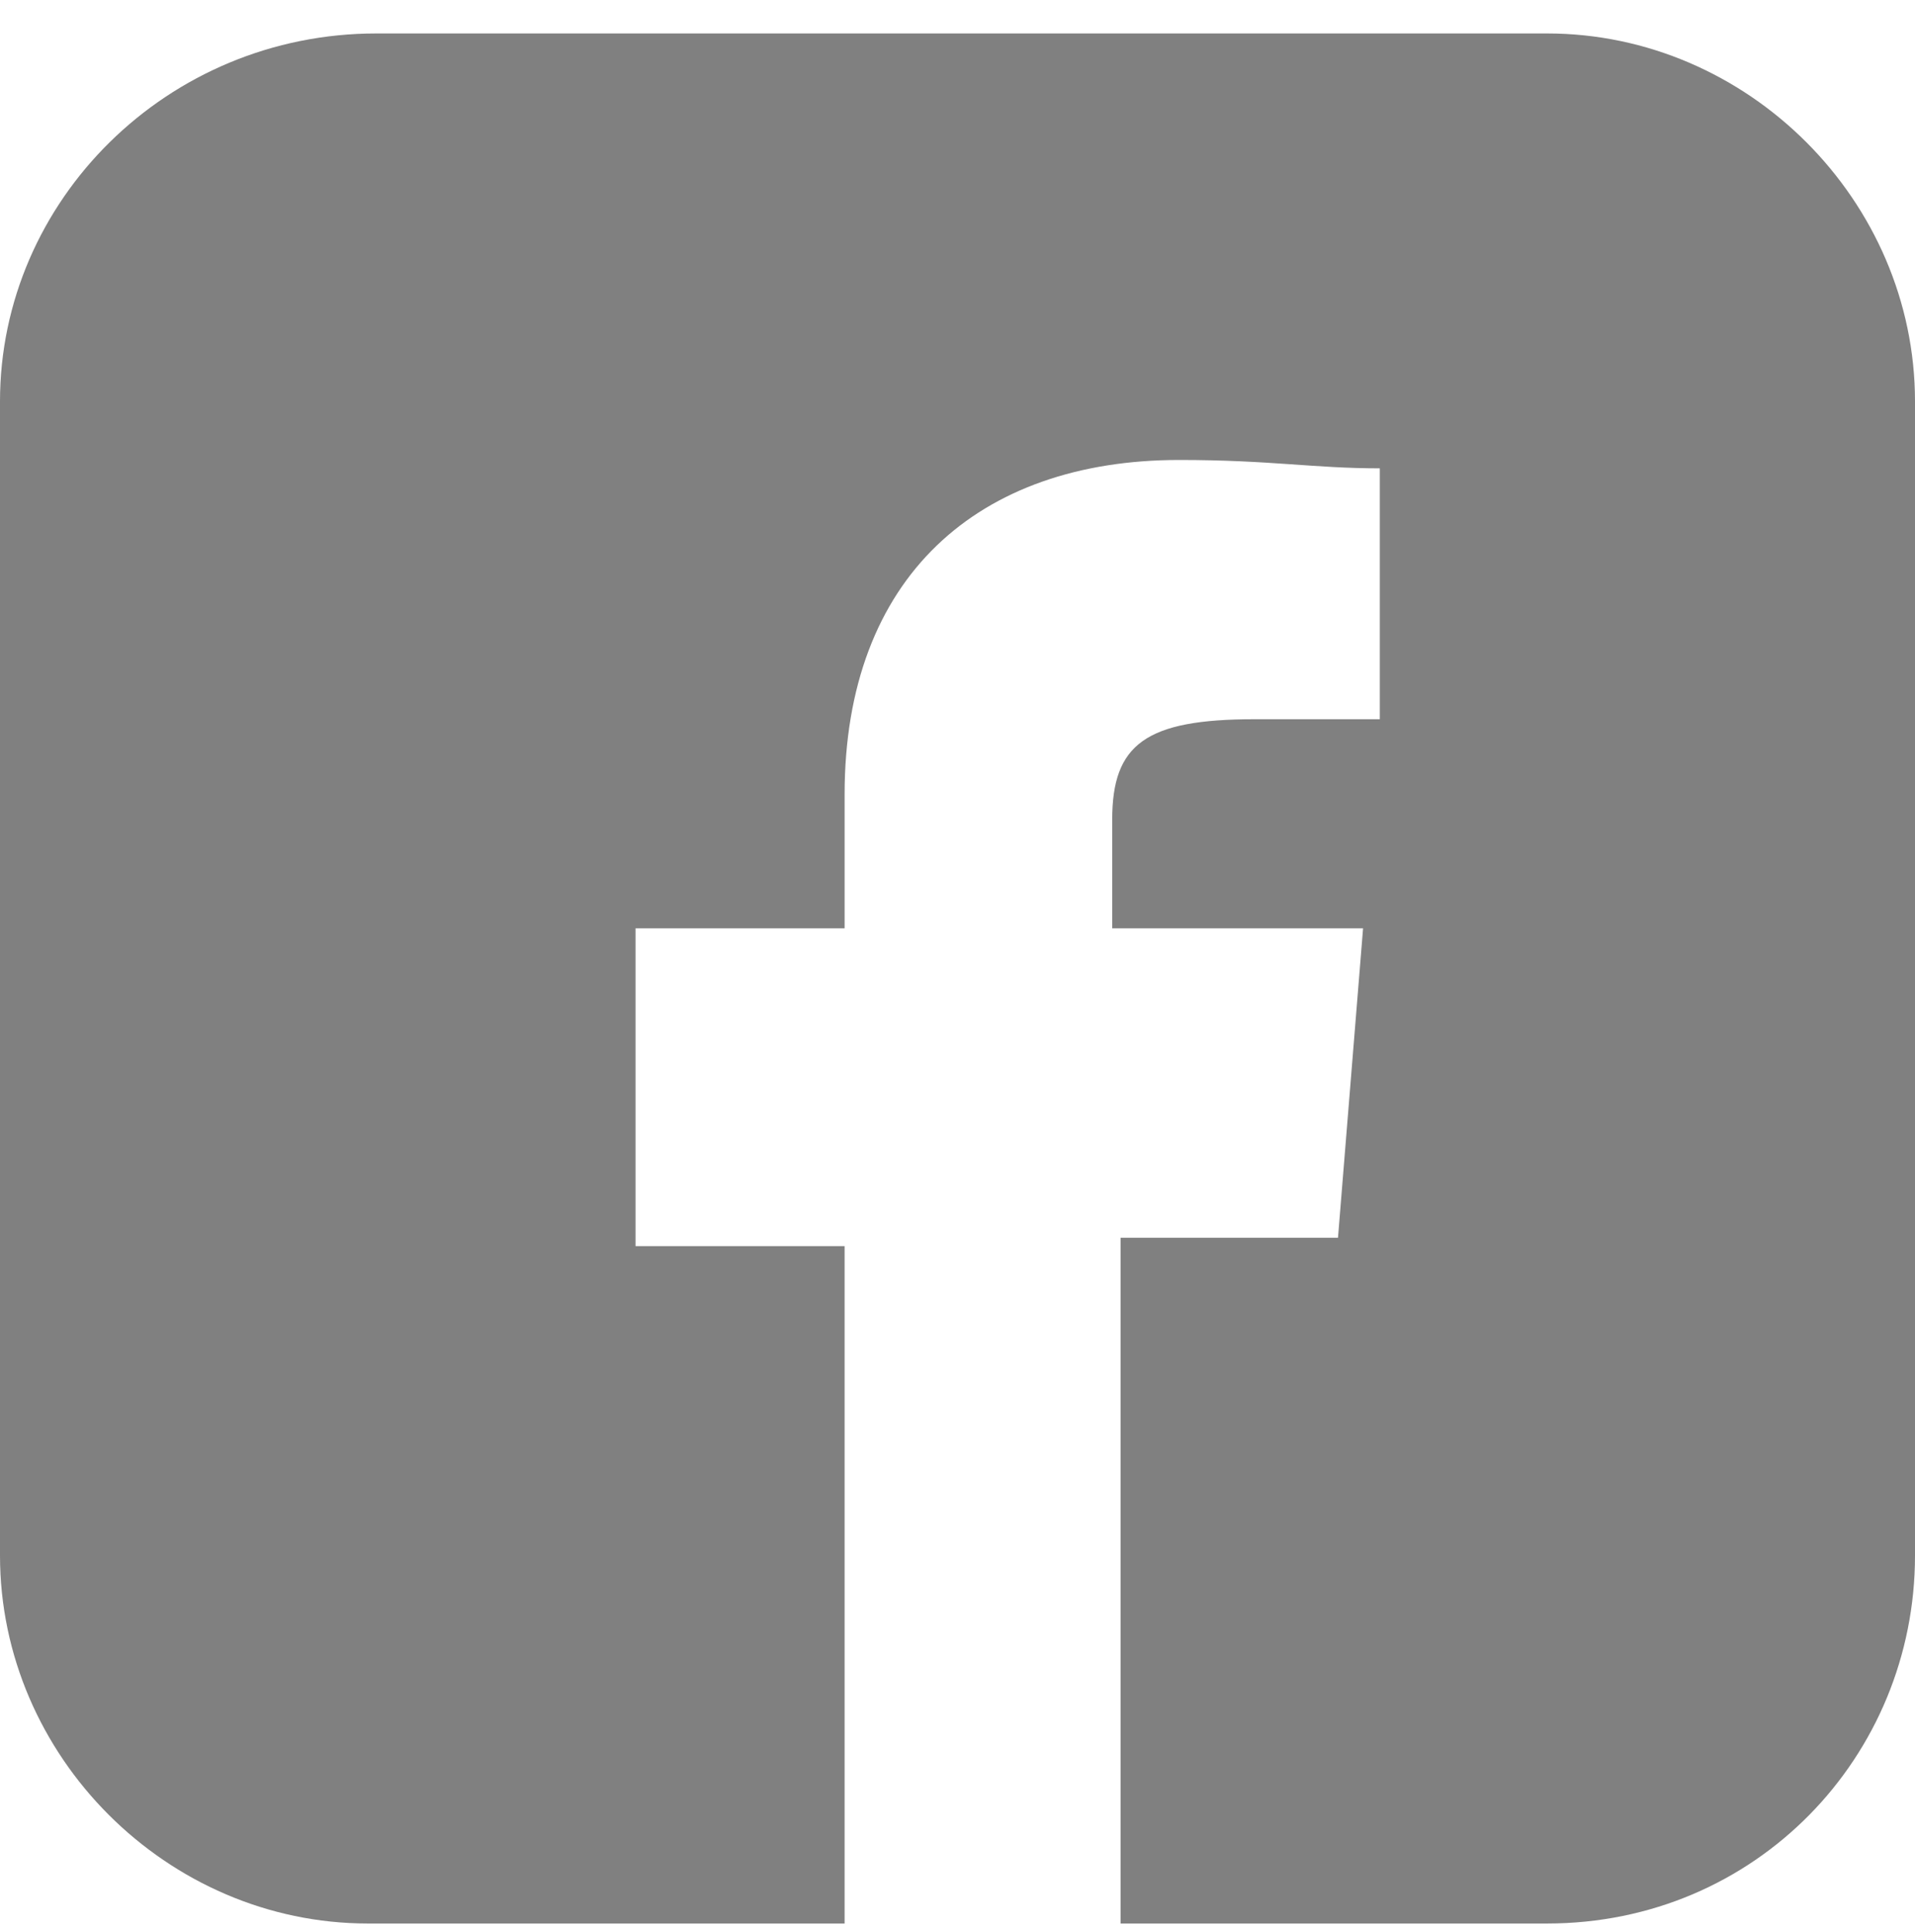 <?xml version="1.0" encoding="utf-8"?>
<!-- Generator: Adobe Illustrator 18.1.1, SVG Export Plug-In . SVG Version: 6.00 Build 0)  -->
<svg version="1.1" xmlns="http://www.w3.org/2000/svg" xmlns:xlink="http://www.w3.org/1999/xlink" x="0px" y="0px"
	 viewBox="0 0 22.9 23.1" enable-background="new 0 0 22.9 23.1" xml:space="preserve">

<g>
	
	<g>
		<path fill="#808080" d="M18.5,0.4h-14C2,0.4,0,2.4,0,4.8v13.8C0,21,2,23,4.4,23h5.7v-8.1H7.6v-3.8h2.5V9.5c0-2.6,1.6-4,4-4
			c1.1,0,1.6,0.1,2.4,0.1v3h-1.5c-1.3,0-1.7,0.3-1.7,1.2v1.3h3L16,14.8h-2.6V23h5.1c2.5,0,4.4-2,4.4-4.4V4.8
			C22.9,2.4,20.9,0.4,18.5,0.4z"/>
	</g>
</g>

</svg>
